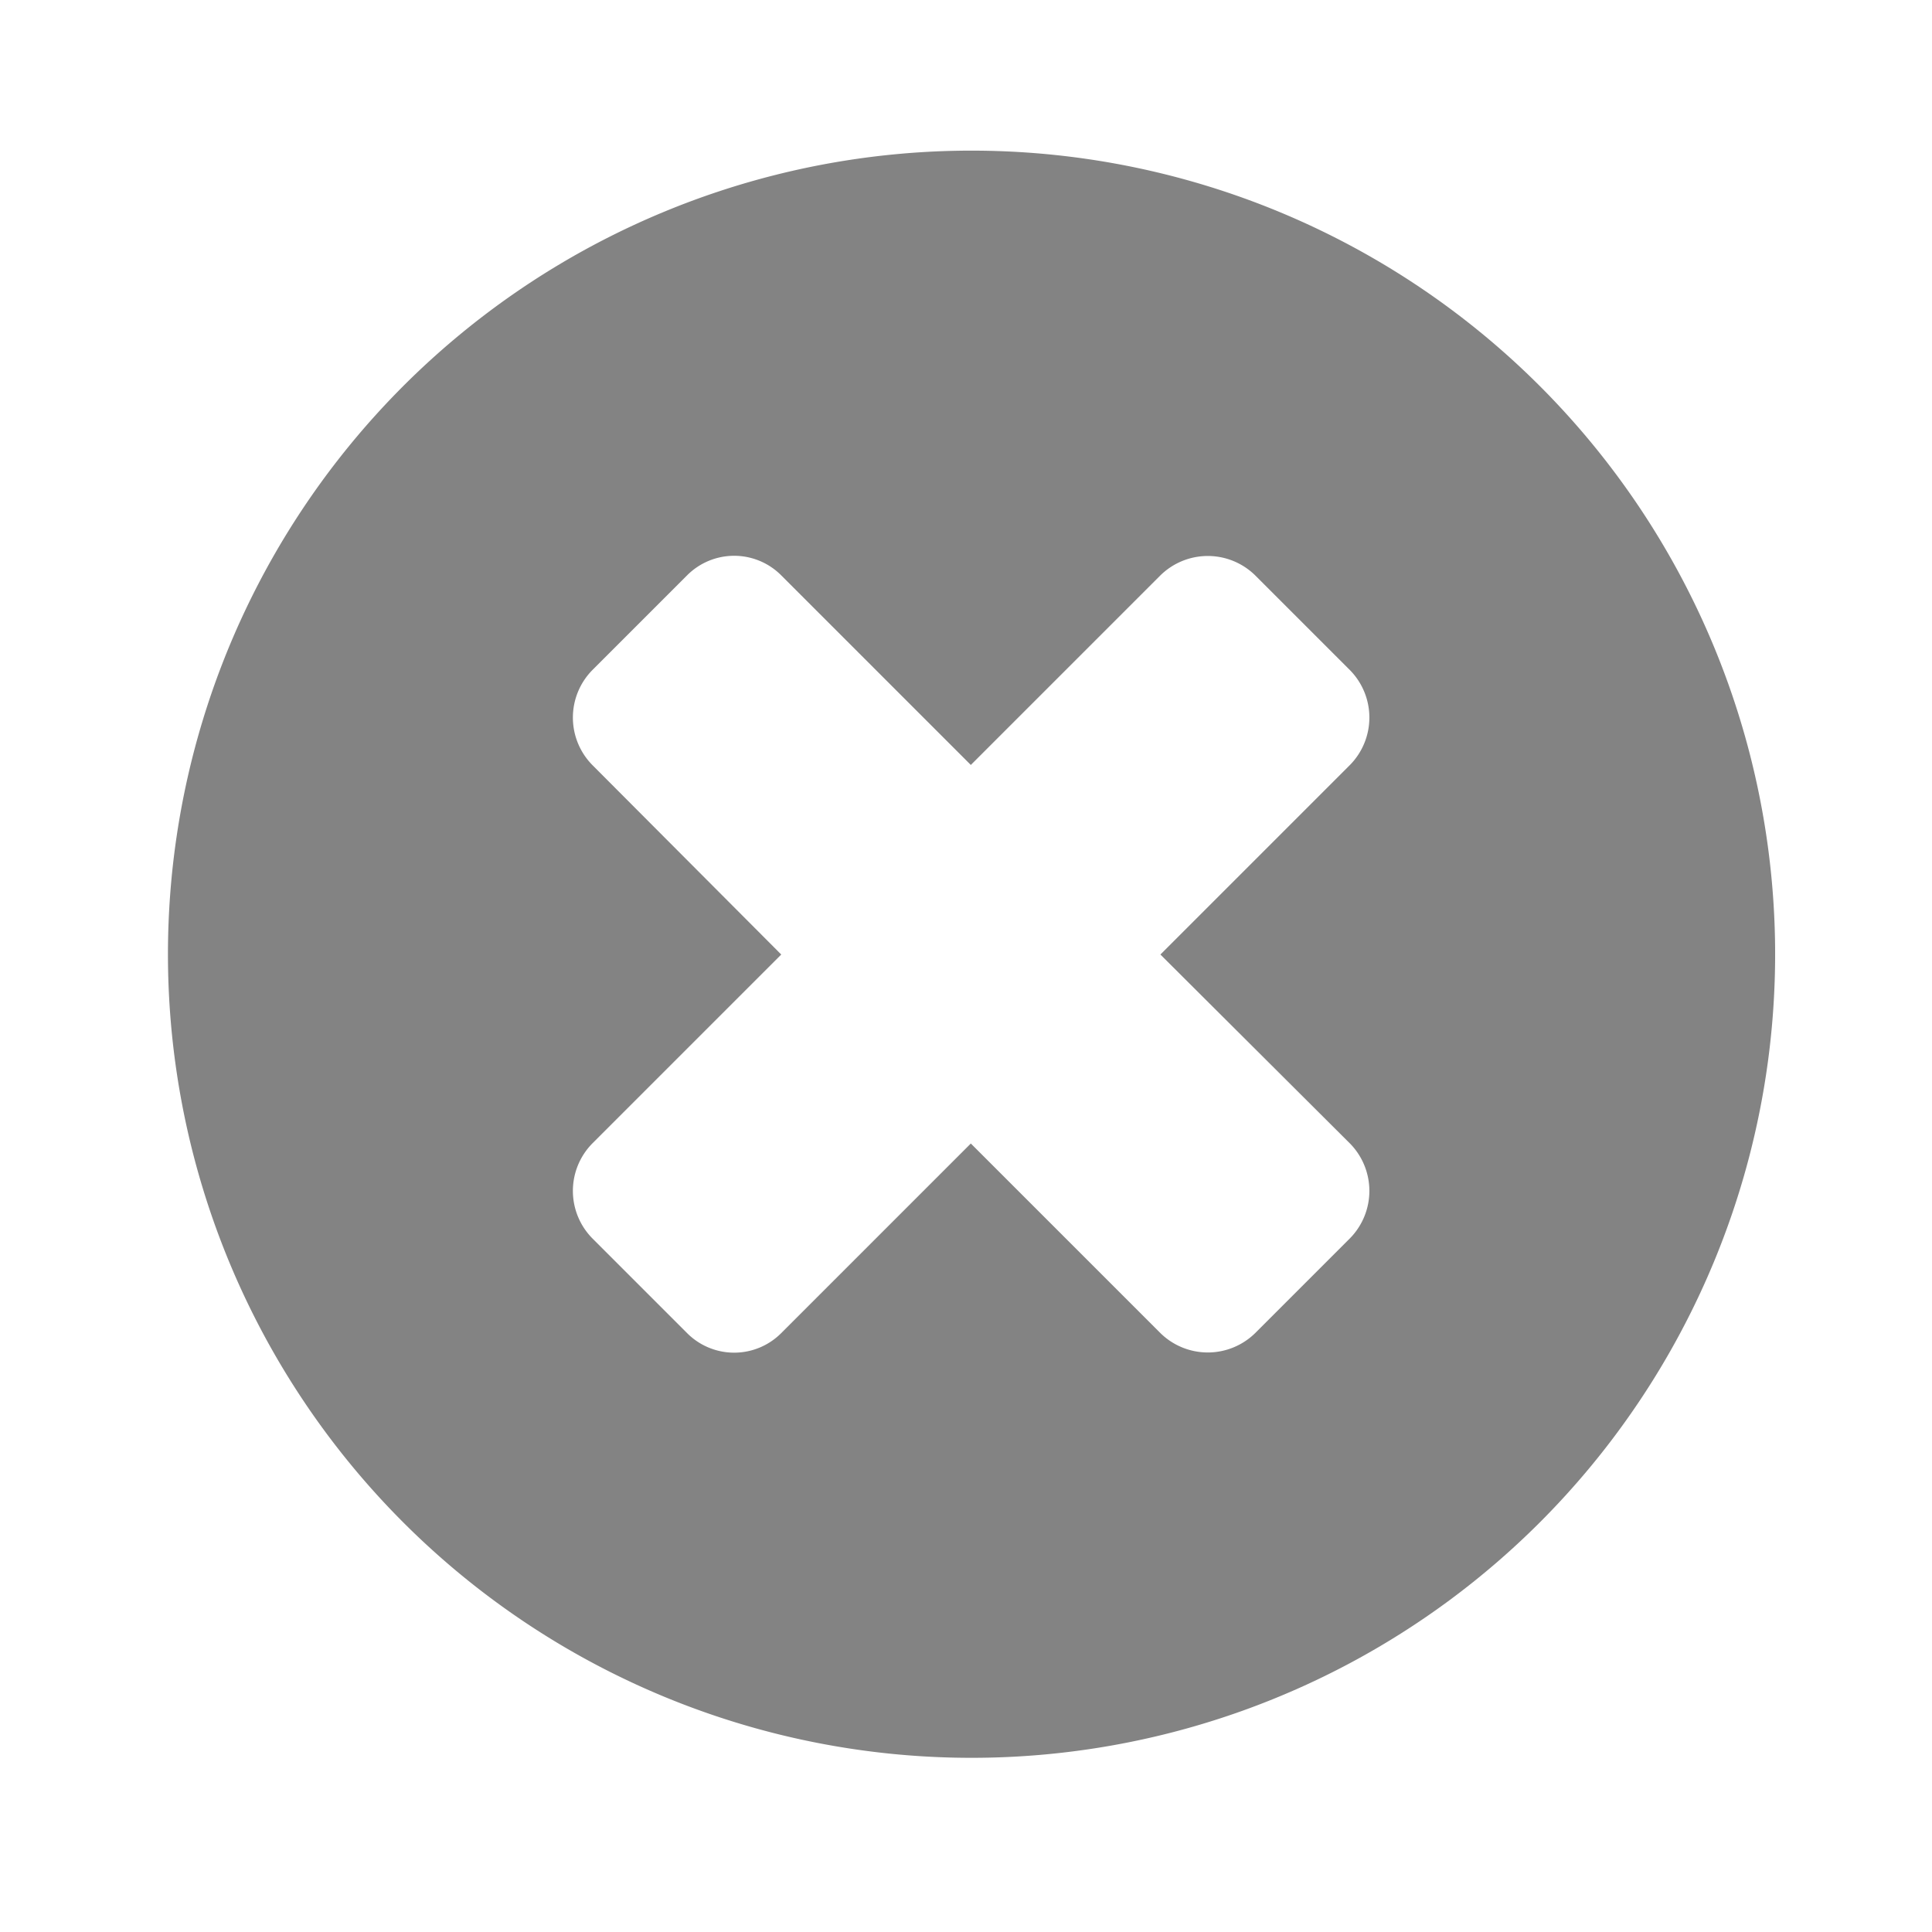 <svg id="Calque_1" data-name="Calque 1" xmlns="http://www.w3.org/2000/svg" viewBox="0 0 32 32"><title>cancel_m</title><path d="M25.5,25.22a13.31,13.31,0,1,1,0-18.83A13.31,13.31,0,0,1,25.5,25.22ZM20.79,9.53a1.12,1.12,0,0,0-1.57,0l-3.14,3.14L12.94,9.53a1.1,1.1,0,0,0-1.56,0L9.81,11.1a1.12,1.12,0,0,0,0,1.57l3.13,3.14L9.81,18.94a1.12,1.12,0,0,0,0,1.57l1.57,1.57a1.1,1.1,0,0,0,1.56,0l3.14-3.14,3.14,3.14a1.12,1.12,0,0,0,1.57,0l1.57-1.57a1.12,1.12,0,0,0,0-1.57l-3.14-3.13,3.14-3.14a1.12,1.12,0,0,0,0-1.57Z" style="fill:#838383"/></svg>